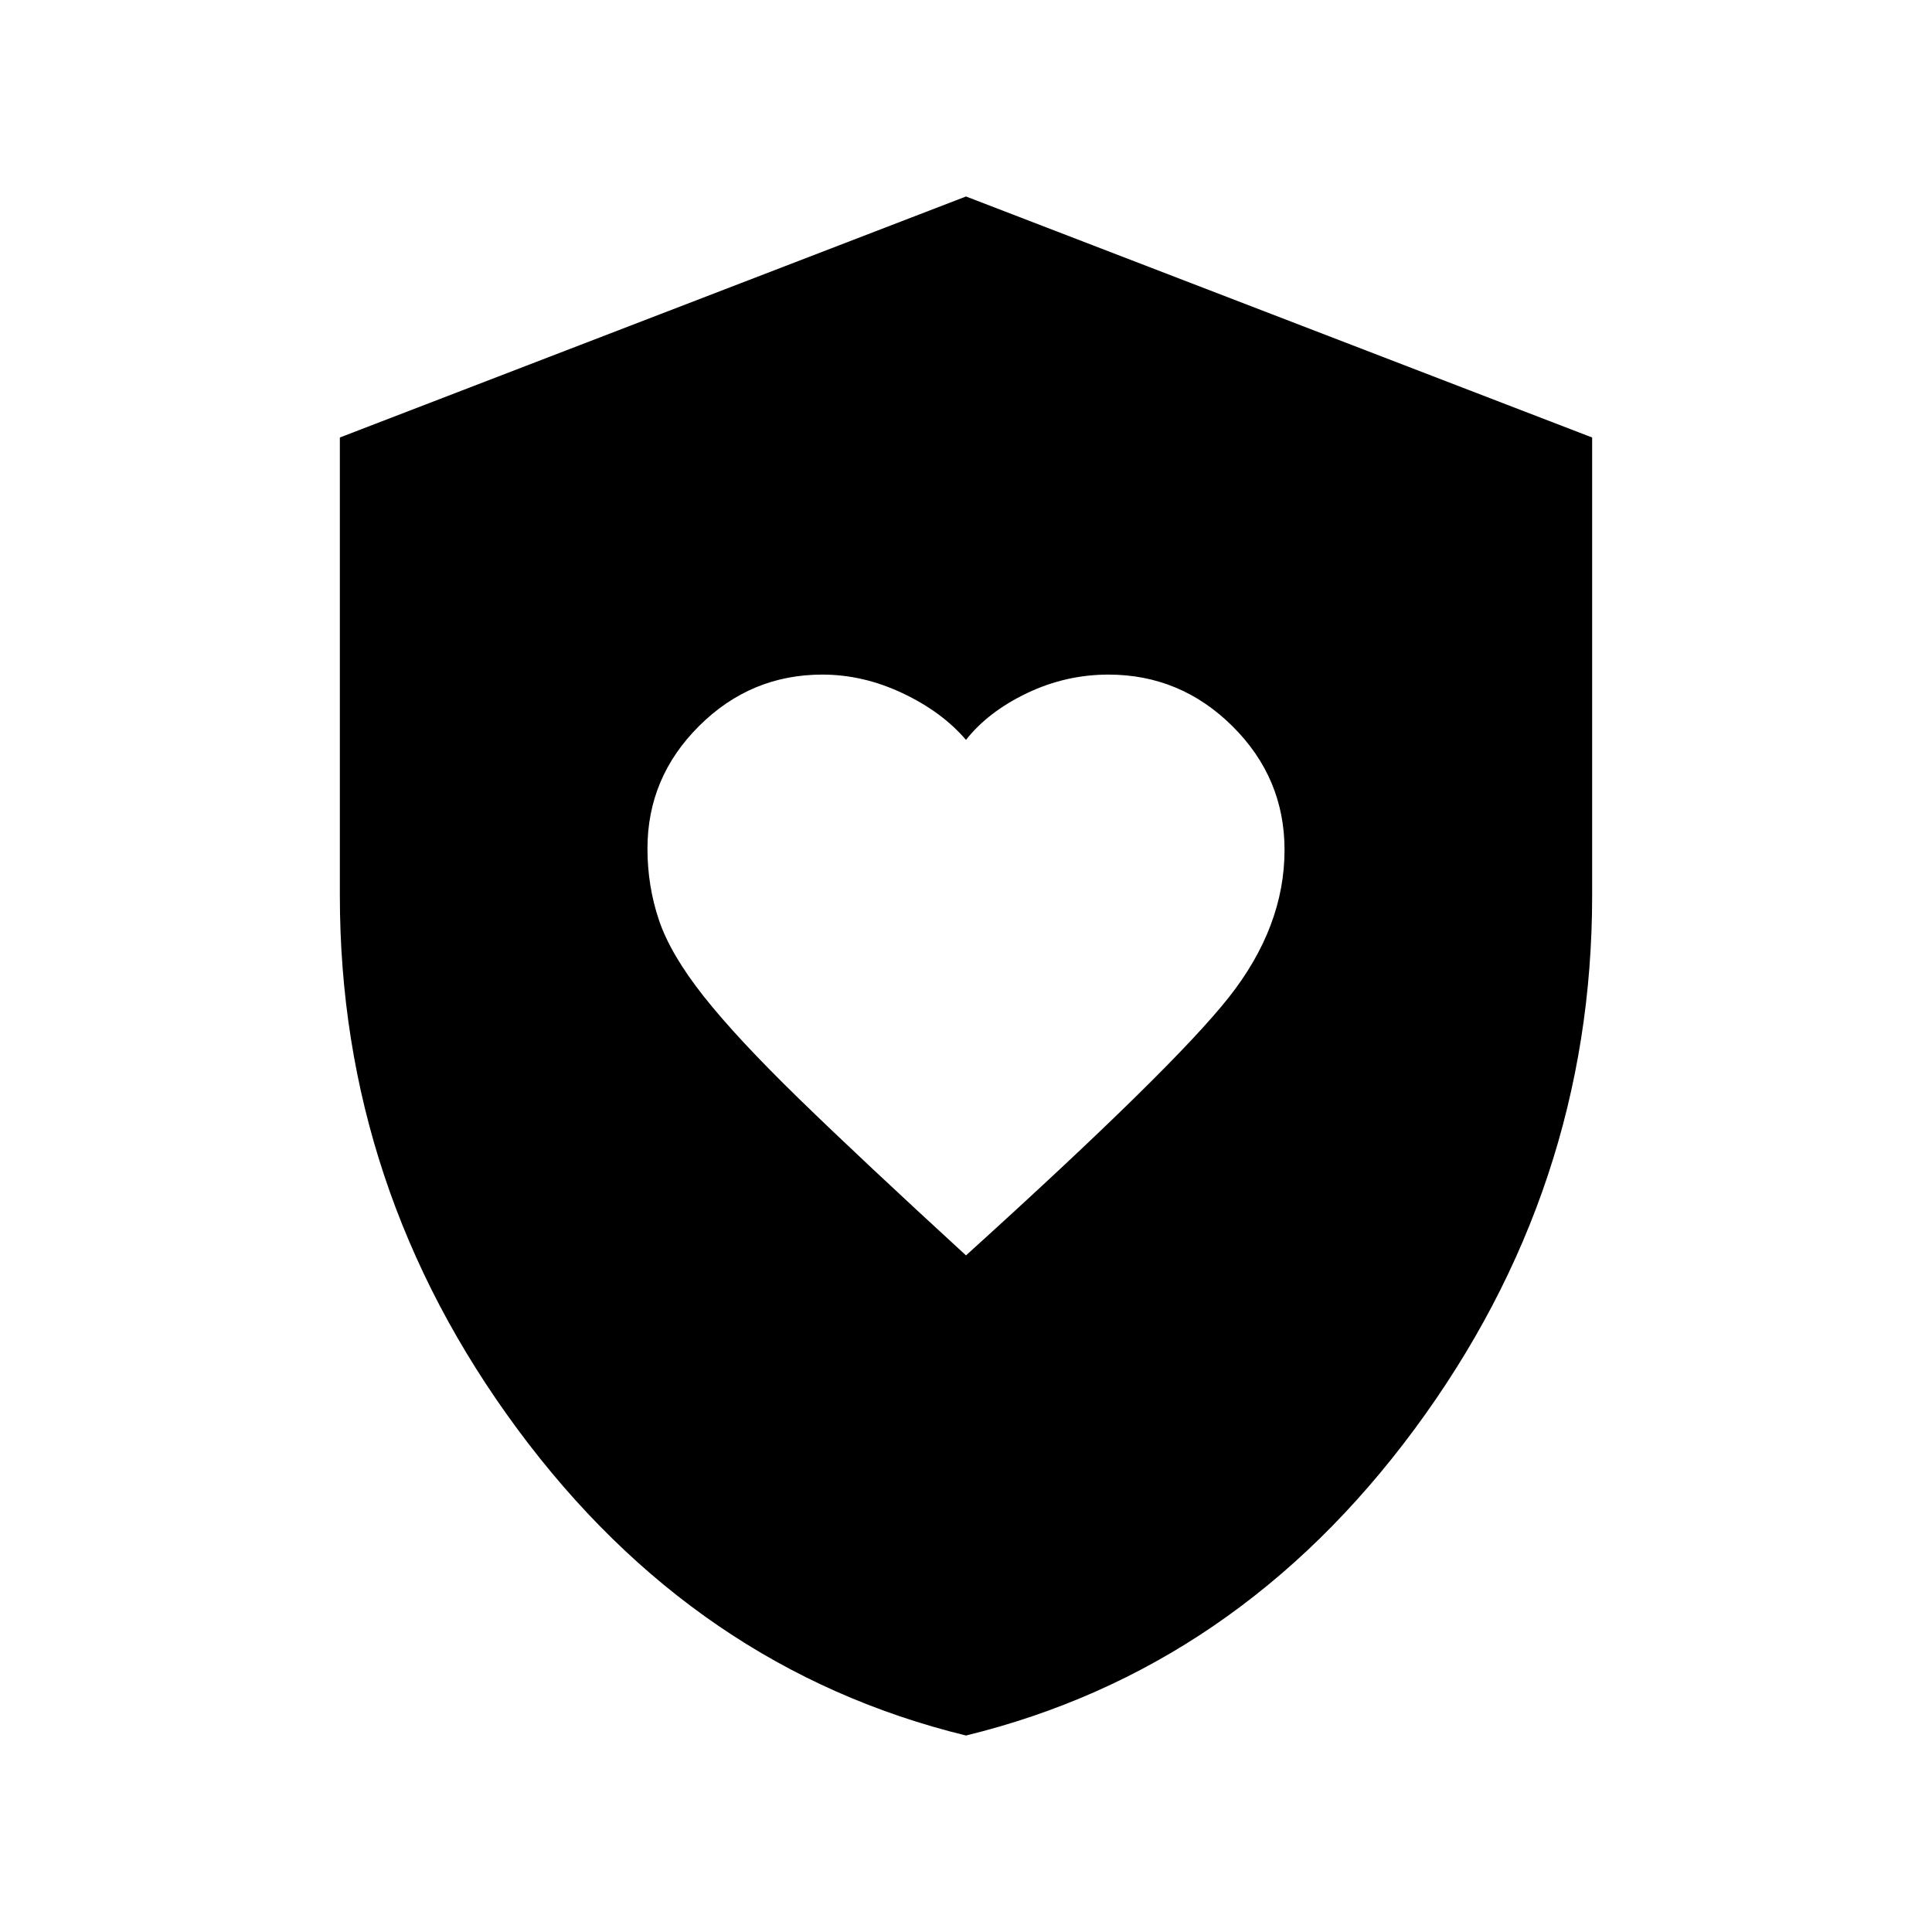 <svg xmlns="http://www.w3.org/2000/svg" height="20" viewBox="0 -960 960 960" width="20"><path d="M480-336.2q102.85-93.1 130.57-128.19 27.71-35.09 27.71-73.3 0-35.75-25.85-61.43-25.86-25.68-61.66-25.68-21.16 0-40.48 9.23-19.31 9.24-30.29 23.22-11.98-13.98-31.55-23.22-19.56-9.23-39.82-9.23-35.61 0-61.26 25.54t-25.65 60.9q0 18.66 5.74 35.64t22.26 37.86q16.53 20.89 47.45 50.97Q428.09-383.8 480-336.2Zm0 238.57Q345.38-130.5 257.12-249.88 168.87-369.25 168.87-515v-227.61L480-862.37l311.13 119.76V-515q0 145.75-88.25 265.12Q614.62-130.5 480-97.63Z"/></svg>